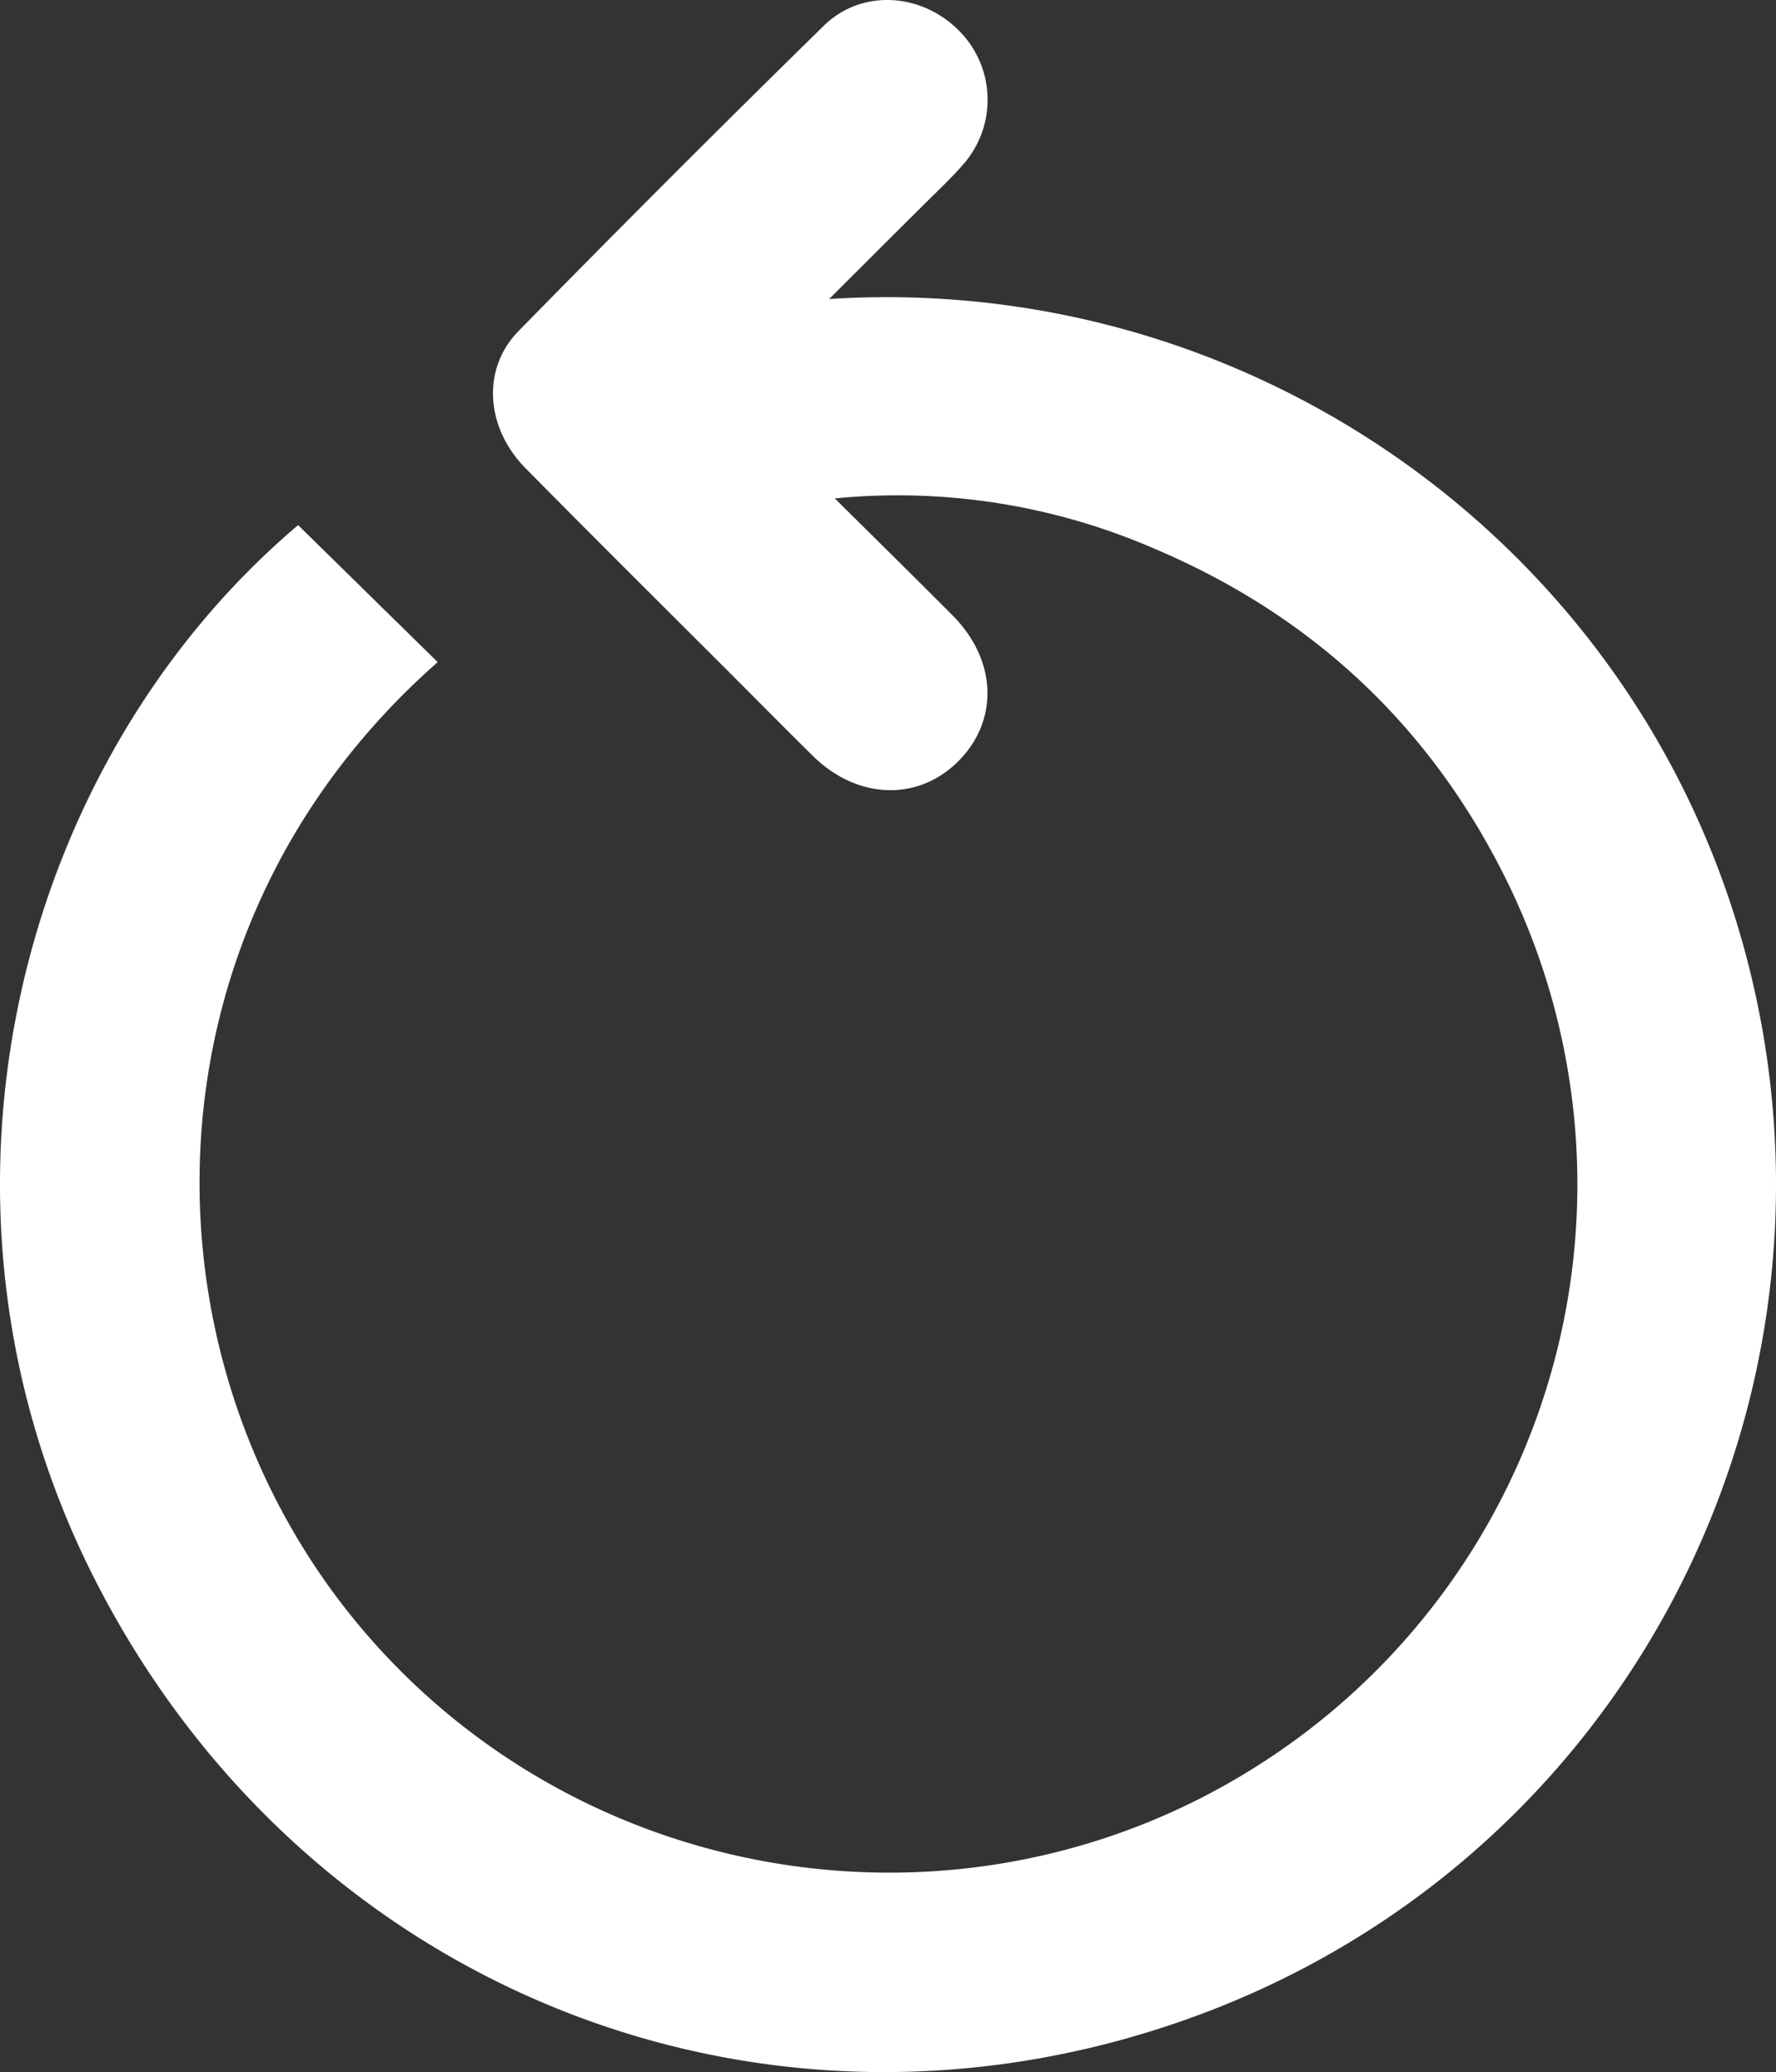 <svg xmlns="http://www.w3.org/2000/svg" viewBox="0 0 383.89 447.78"><rect x="0" y="0" width="383.89" height="447.78" fill="#333333" stroke="none"/><defs><style>.cls-1{fill:#fff;}</style></defs><g id="Capa_2" data-name="Capa 2"><g id="Capa_1-2" data-name="Capa 1"><path class="cls-1" d="M179.22,64.62c7.47-7.43,14-14,20.58-20.5,2.94-2.94,6-5.77,8.7-8.94a21.12,21.12,0,0,0-1.57-28.9c-8.11-7.87-20.82-8.61-28.88-.7q-33.33,32.66-66,66c-8,8.2-7.06,20.88,1.55,29.61,14.37,14.56,28.91,29,43.37,43.43,6.24,6.24,12.43,12.52,18.71,18.71,9.6,9.48,22.77,9.93,31.52,1.12s8.3-21.84-1.33-31.5c-8.08-8.11-16.24-16.13-25.42-25.24a139.25,139.25,0,0,1,69,10.83c34.29,14.5,59.92,38.54,76.31,71.93a148.7,148.7,0,0,1-53.33,190.72c-63.32,40.66-147.54,27.34-195.36-30.58C28.84,292.16,29.71,200.17,94.61,143.09L64.44,113.48C3.71,164.89-20.71,259.74,20.24,340.81,65,429.36,164.13,469.2,256.56,436.37c89-31.62,139.75-121.77,124.71-212C364.87,126.05,276.63,58.37,179.22,64.62Z"/></g></g></svg>